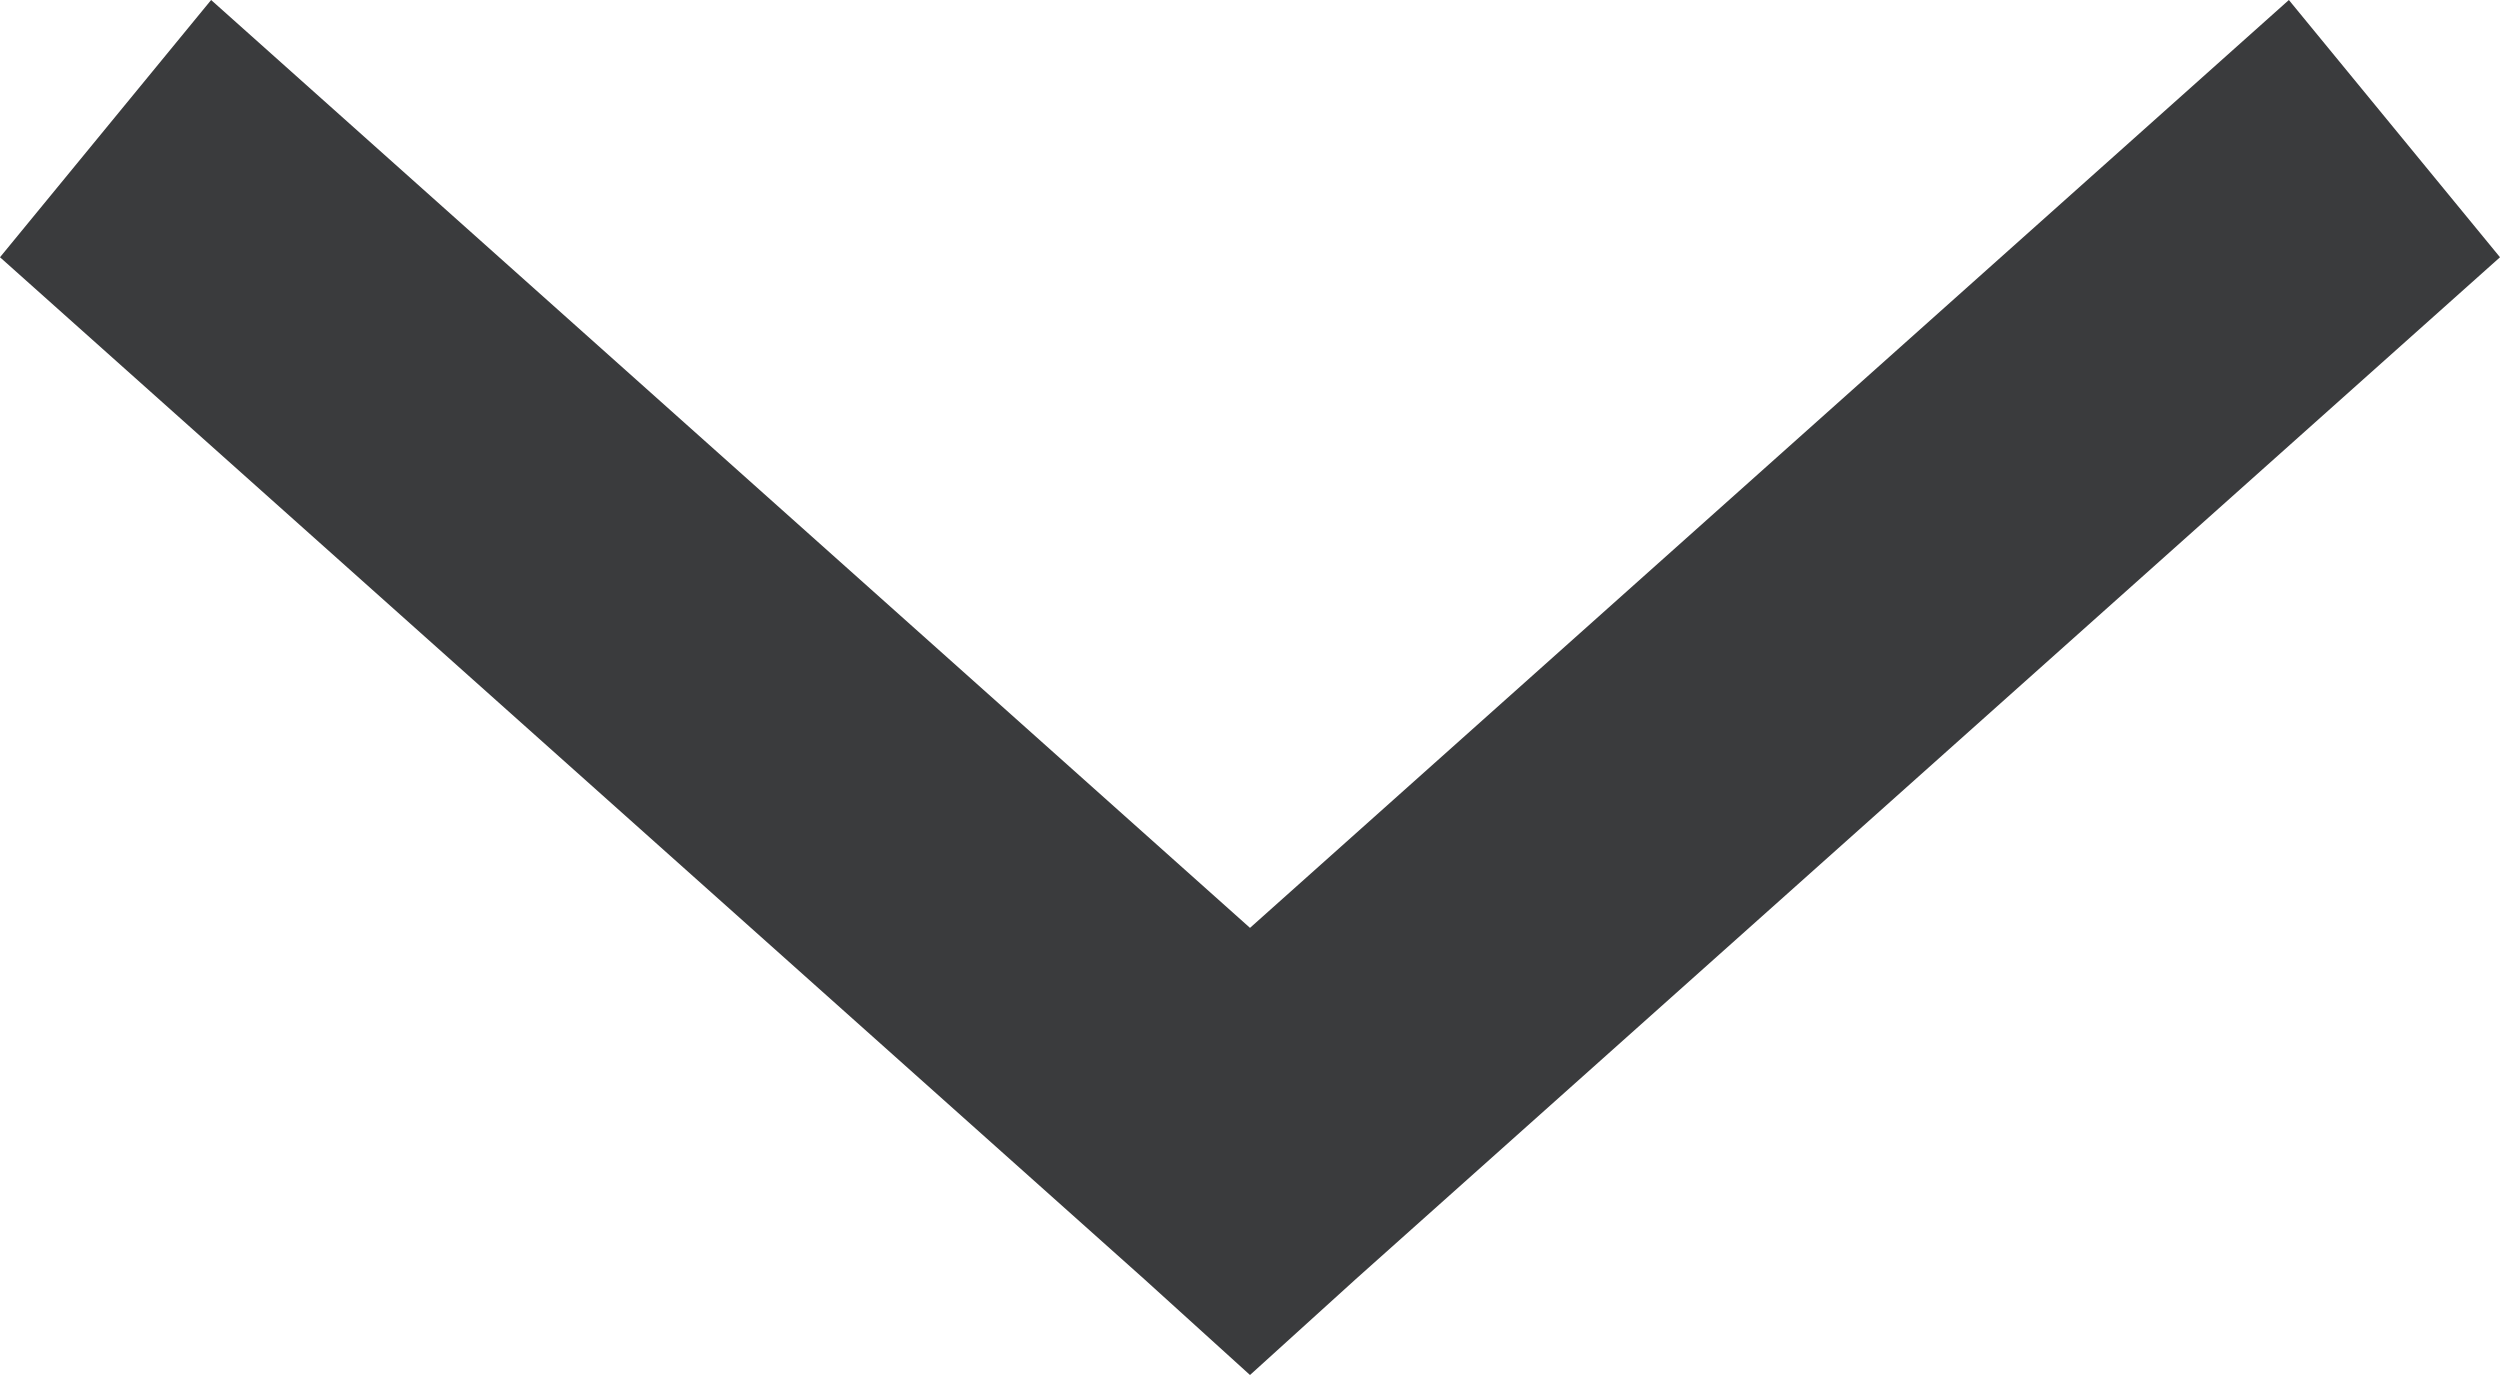 <svg width="20" height="11" viewBox="0 0 20 11" fill="none" xmlns="http://www.w3.org/2000/svg">
<path d="M10 11L10.845 10.234L20 2.058L18.311 0L10 7.423L1.689 0L0 2.058L9.155 10.234L10 11Z" fill="#3A3B3D"/>
</svg>
